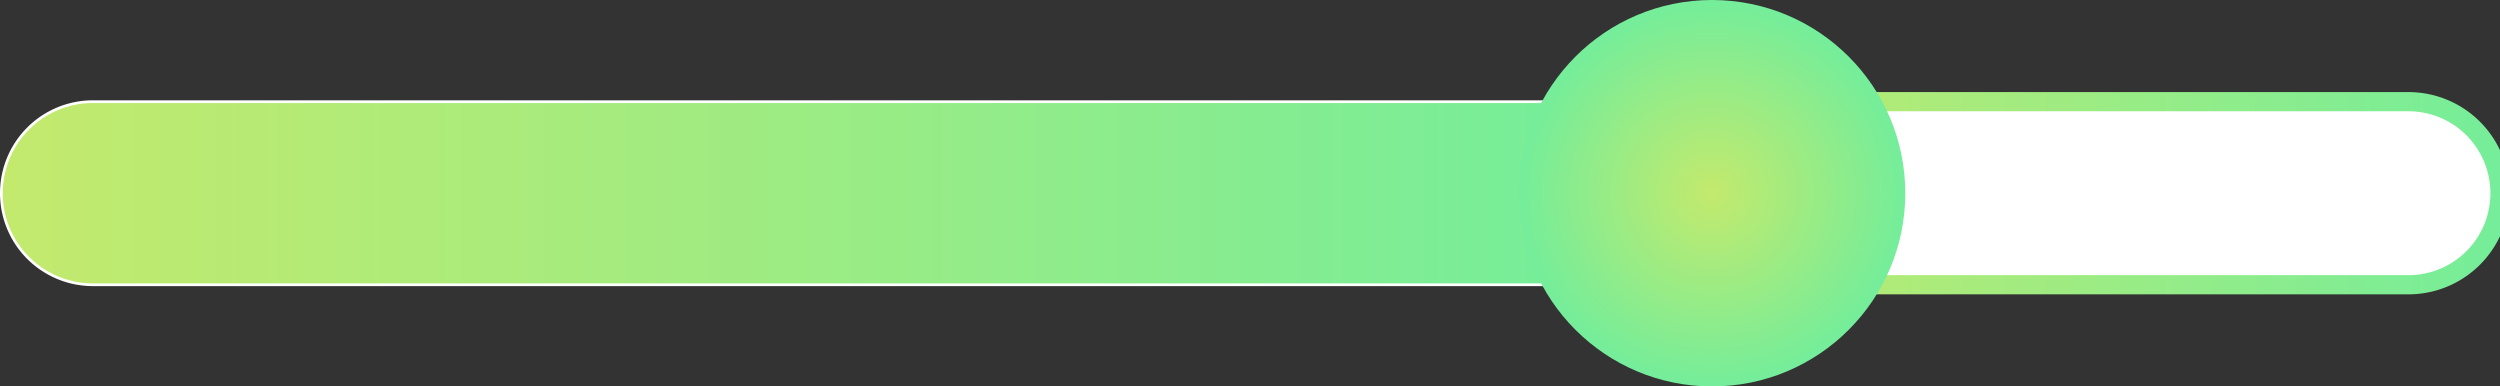 <svg id="Layer_1" data-name="Layer 1" xmlns="http://www.w3.org/2000/svg" xmlns:xlink="http://www.w3.org/1999/xlink" width="912.2" height="141" viewBox="0 0 912.2 141"><rect x="0" y="0" width="912.2" height="141" fill="#333333" stroke="none"/><defs><linearGradient id="linear-gradient" x1="614.48" y1="70.52" x2="915.7" y2="70.52" gradientTransform="translate(1530.2 141) rotate(-180)" gradientUnits="userSpaceOnUse"><stop offset="0" stop-color="#c3ea6d"/><stop offset="0.99" stop-color="#75ed9a"/></linearGradient><linearGradient id="linear-gradient-2" x1="0.5" y1="70.52" x2="588.93" y2="70.52" gradientTransform="matrix(1, 0, 0, 1, 0, 0)" xlink:href="#linear-gradient"/><radialGradient id="radial-gradient" cx="624.68" cy="70.52" r="70.52" gradientTransform="matrix(1, 0, 0, 1, 0, 0)" xlink:href="#linear-gradient"/></defs><title>green-scaled</title><path d="M651.4,37.1H912.2a0,0,0,0,1,0,0v66.8a0,0,0,0,1,0,0H651.4A33.4,33.4,0,0,1,618,70.5v0a33.4,33.4,0,0,1,33.4-33.4Z" transform="translate(1530.2 141) rotate(180)" fill="#fff" stroke-miterlimit="10" stroke-width="7" stroke="url(#linear-gradient)"/><path d="M33.9,37.1h555a0,0,0,0,1,0,0v66.8a0,0,0,0,1,0,0H33.9A33.4,33.4,0,0,1,.5,70.5v0A33.4,33.4,0,0,1,33.9,37.1Z" stroke="#fff" stroke-miterlimit="10" fill="url(#linear-gradient-2)"/><circle cx="624.7" cy="70.5" r="70.5" fill="url(#radial-gradient)"/></svg>